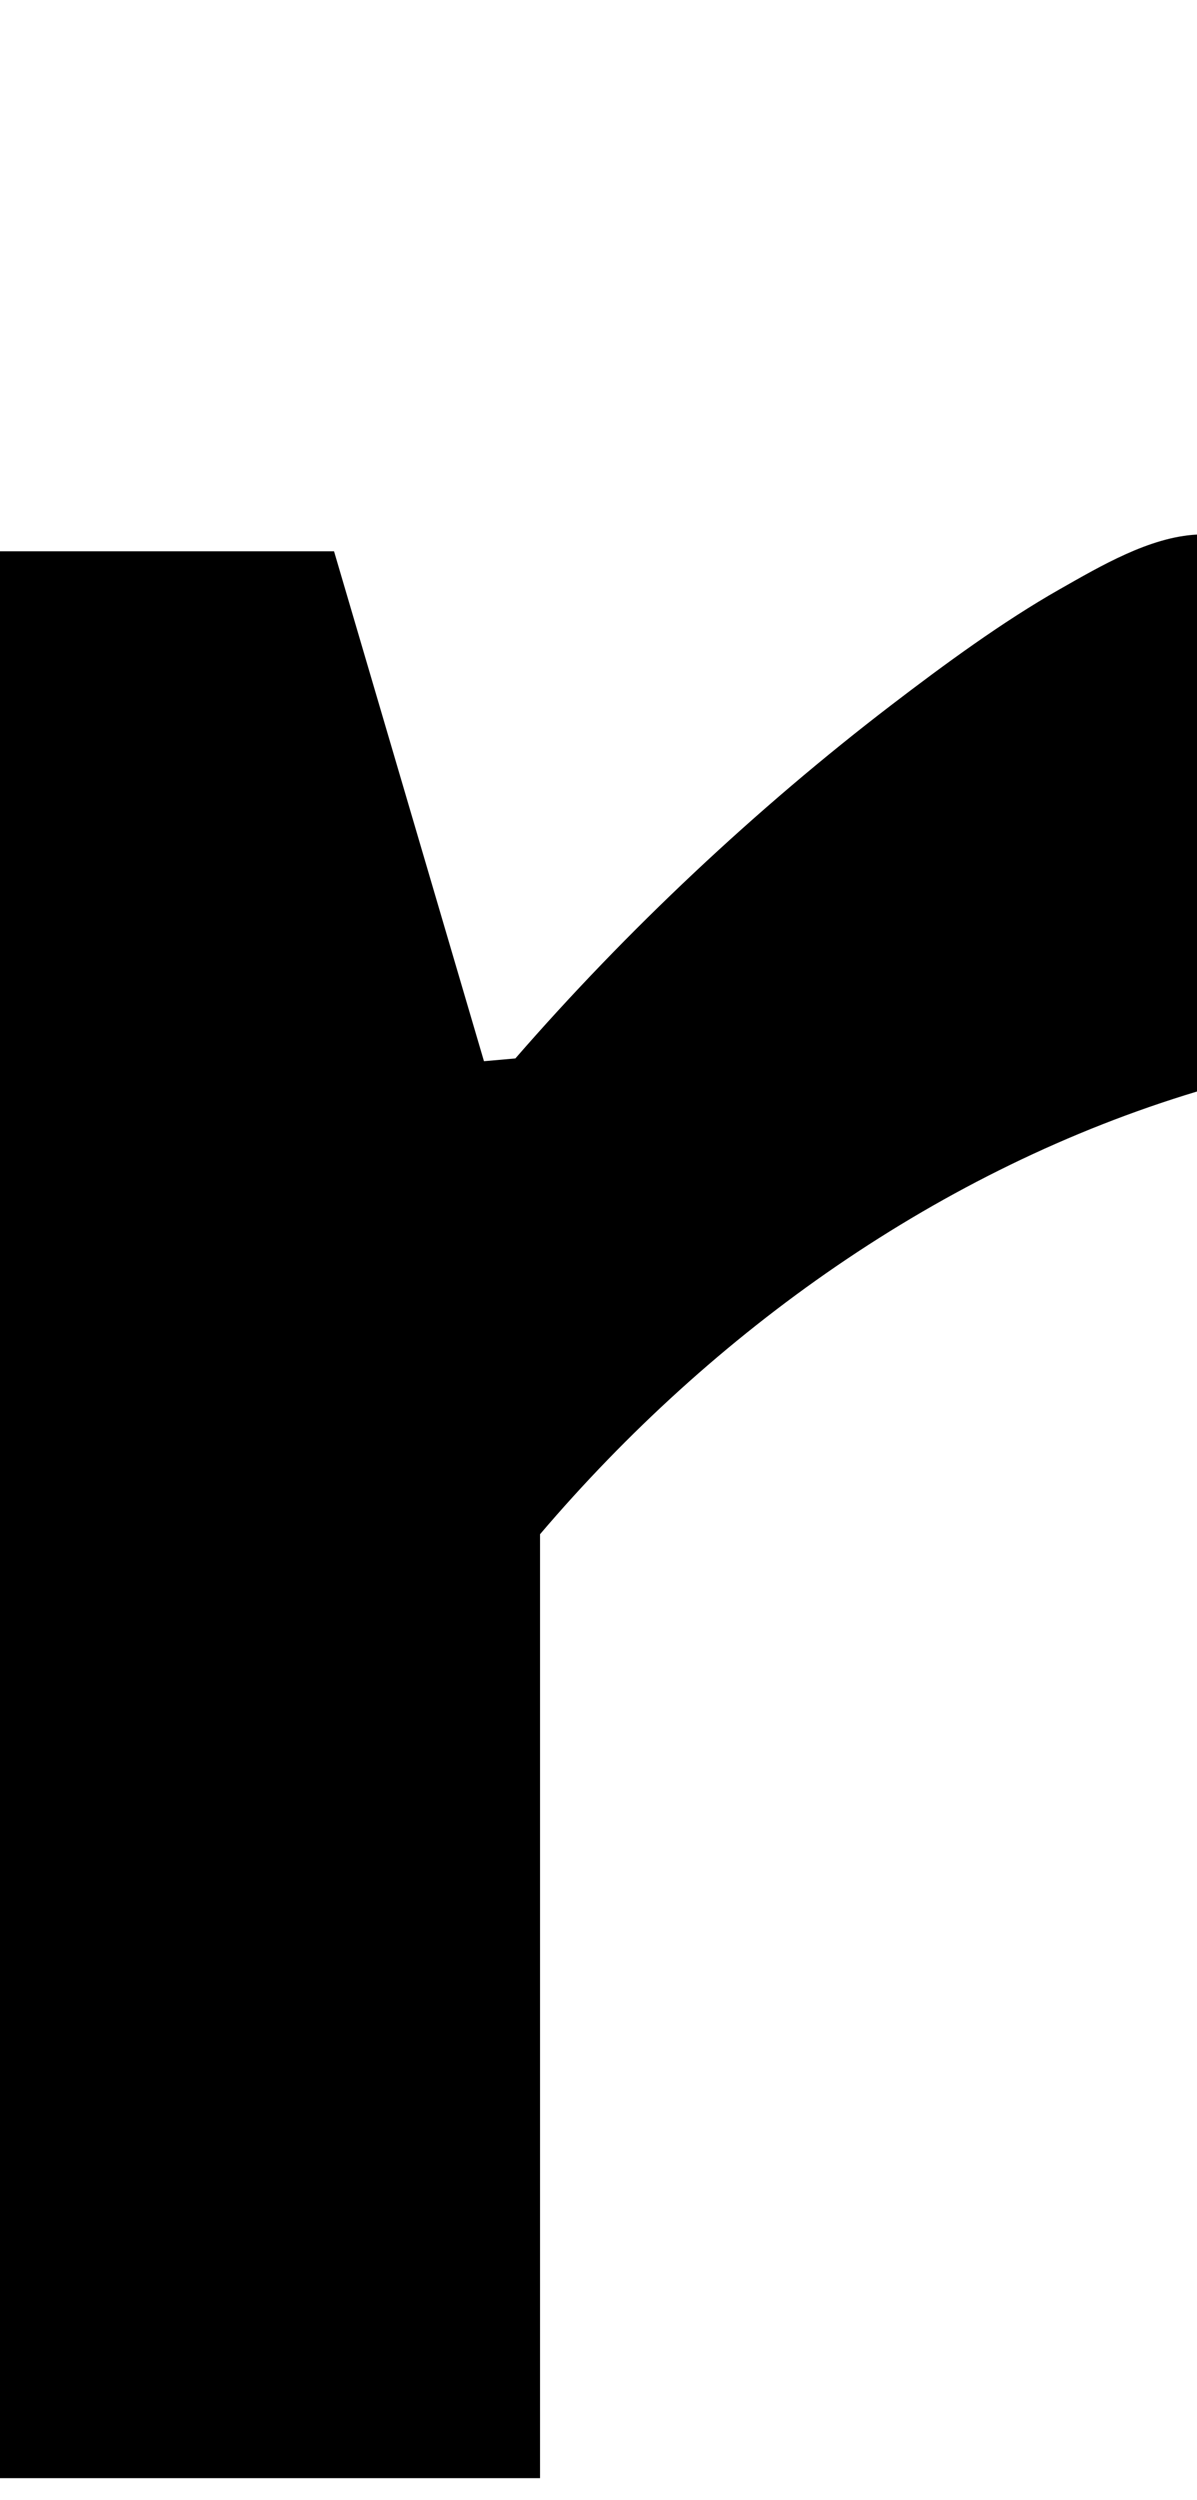 <?xml version="1.0" encoding="UTF-8"?>
<svg id="Camada_2" data-name="Camada 2" xmlns="http://www.w3.org/2000/svg" viewBox="0 0 215 448.95">
  <defs>
    <style>
      .cls-1 {
        fill: none;
      }
    </style>
  </defs>
  <g id="Camada_1-2" data-name="Camada 1">
    <path d="M215,96v100c-46.15,13.92-86.91,42.98-118,79.5v169.5H0V99h60l26.93,91.56,5.64-.5c20.02-23.02,43.26-44.88,67.53-63.46,9.38-7.18,19.97-14.96,30.22-20.78,7.35-4.17,16.16-9.39,24.67-9.83Z"/>
    <rect class="cls-1" x="0" width="215" height="448.95"/>
  </g>
</svg>